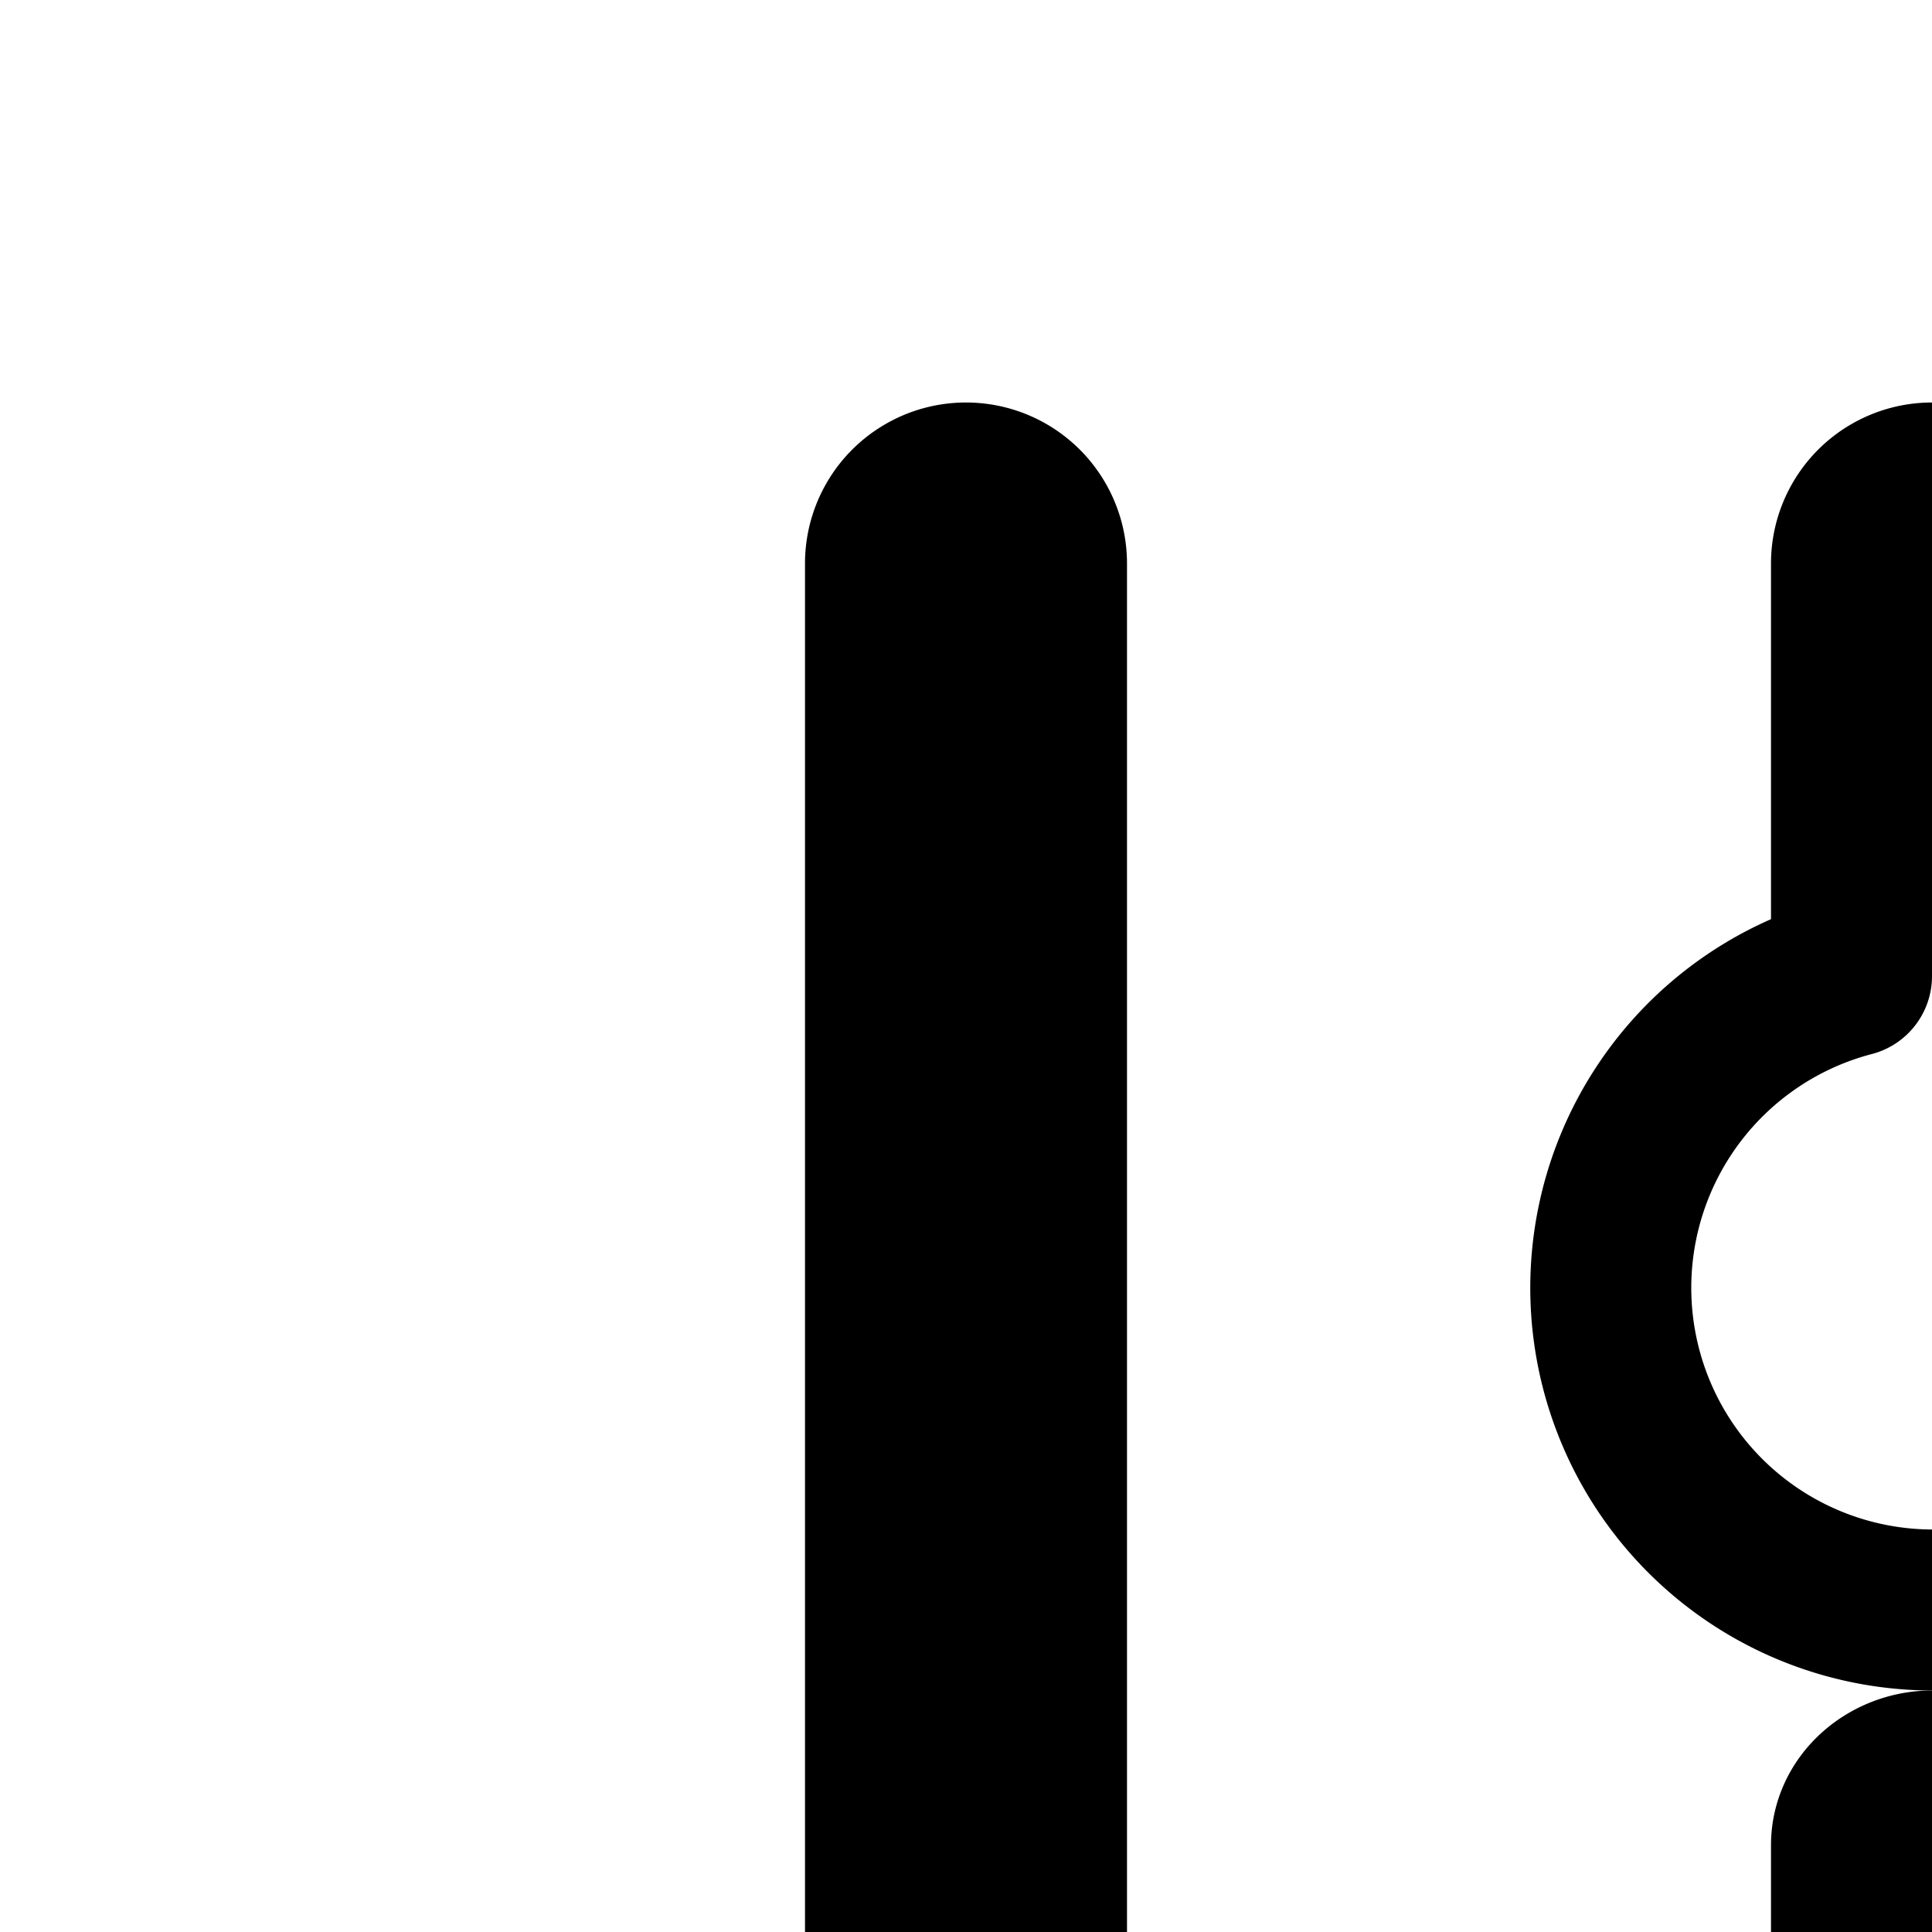 <svg
  xmlns="http://www.w3.org/2000/svg"
  width="24"
  height="24"
  viewBox="0 0 24 24"
  fill="none"
  stroke="currentColor"
  stroke-width="2"
  stroke-linecap="round"
  stroke-linejoin="round"
>
  <path d="M23 22.922c0-.526.474-.922 1-.922s1 .396 1 .922V41a1 1 0 1 1-2 0z" />
  <path d="M28 16a4 4 0 0 0-3-3.874V7a1 1 0 1 0-2 0v5.126A4.002 4.002 0 0 0 24 20a4 4 0 0 0 4-4" />
  <path d="M12 36a4 4 0 0 0 1-7.874V7a1 1 0 1 0-2 0v21.126A4.002 4.002 0 0 0 12 36" />
  <path d="M36 33c-.526 0-1 .396-1 .922V41a1 1 0 1 0 2 0v-7.078c0-.526-.474-.922-1-.922" />
  <path d="M37 23.126A4.002 4.002 0 0 1 36 31a4 4 0 0 1-1-7.874V7a1 1 0 1 1 2 0z" />
  <path d="M11 38.922c0-.526.474-.922 1-.922s1 .396 1 .922V41a1 1 0 1 1-2 0z" />
</svg>
